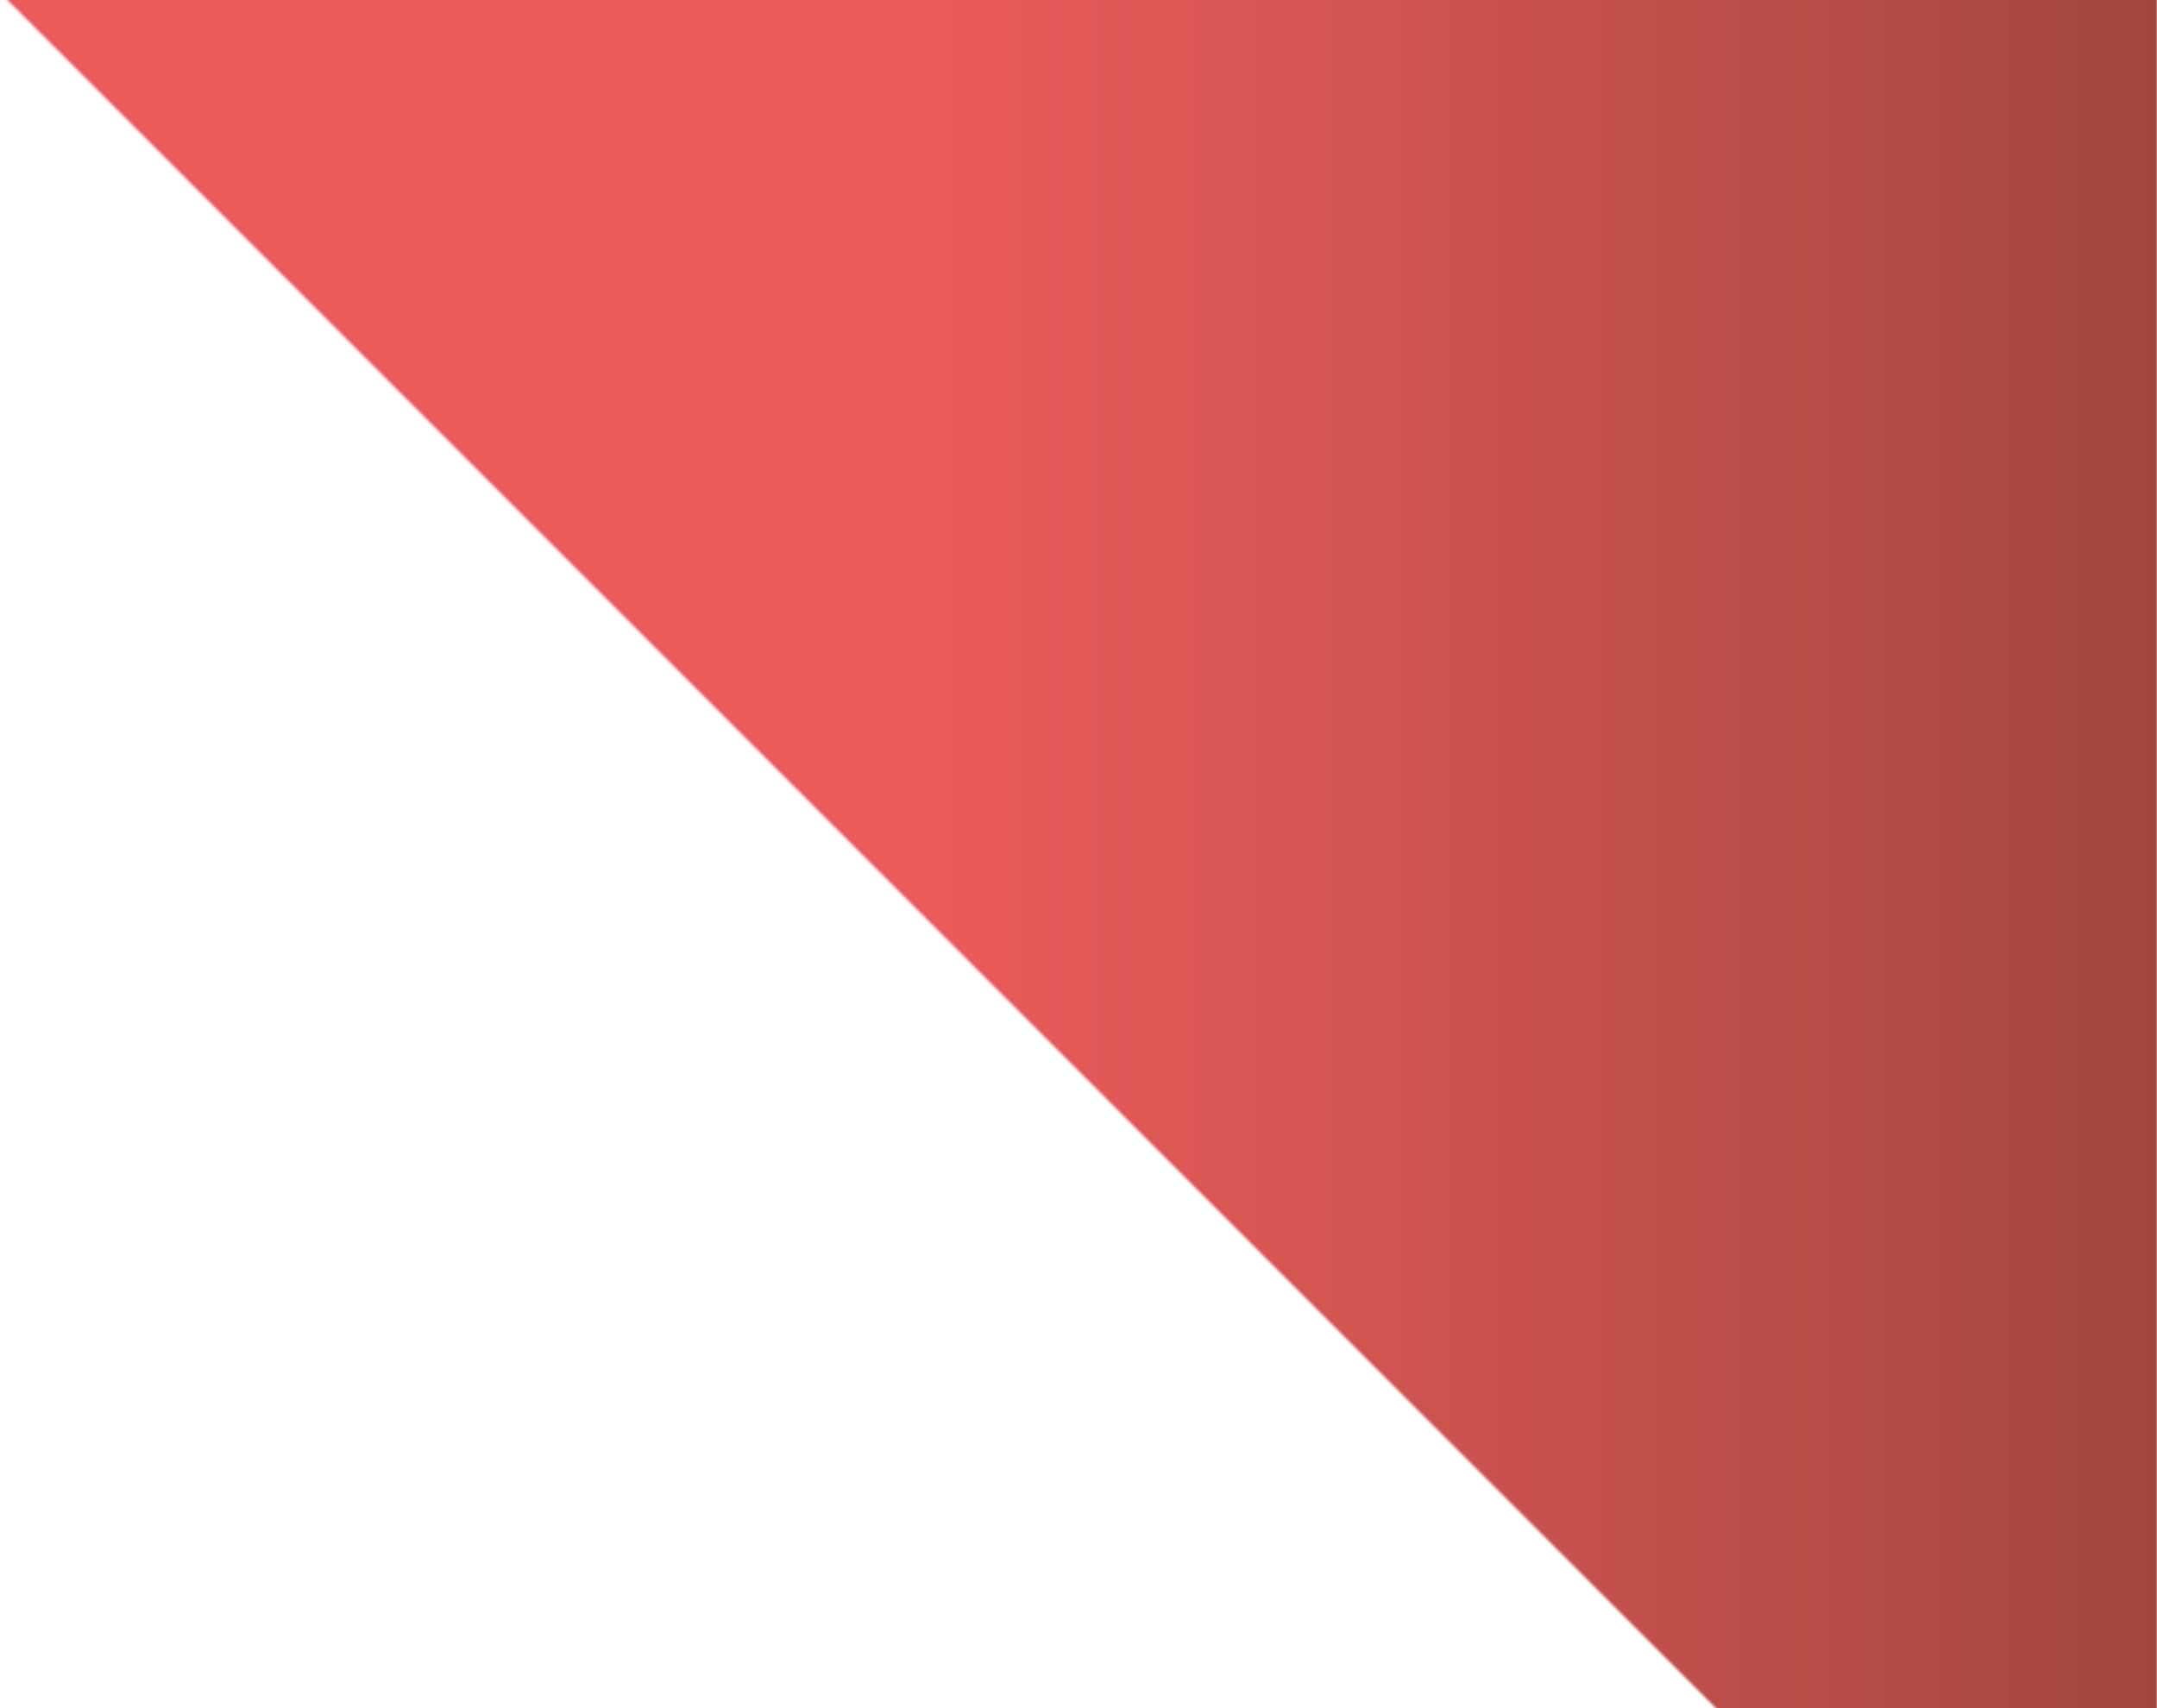 <svg width="885" height="701" viewBox="0 0 885 701" version="1.1" xmlns="http://www.w3.org/2000/svg" xmlns:xlink="http://www.w3.org/1999/xlink">
<g id="Canvas" fill="none">
<g id="Mask Group" opacity="0.8">
<mask id="mask0" mask-type="alpha" maskUnits="userSpaceOnUse" x="0" y="-3" width="885" height="885">
<g id="Rectangle 2">
<path d="M 885 0L 0 0L 0 885L 885 0Z" transform="translate(885 -3) scale(-1 1)" fill="#C62A1B"/>
</g>
</mask>
<g mask="url(#mask0)">
<g id="Rectangle 4">
<rect width="930" height="705" transform="translate(885 -4) scale(-1 1)" fill="url(#paint0_linear)"/>
</g>
</g>
</g>
</g>
<defs>

<linearGradient id="paint0_linear" x2="1" gradientUnits="userSpaceOnUse" gradientTransform="matrix(-497.162 0 -1.73573e-05 -659.401 497.162 689.911)">
<stop stop-color="#E53232"/>
<stop offset="1" stop-color="#8C190E"/>
</linearGradient>

</defs>
</svg>

